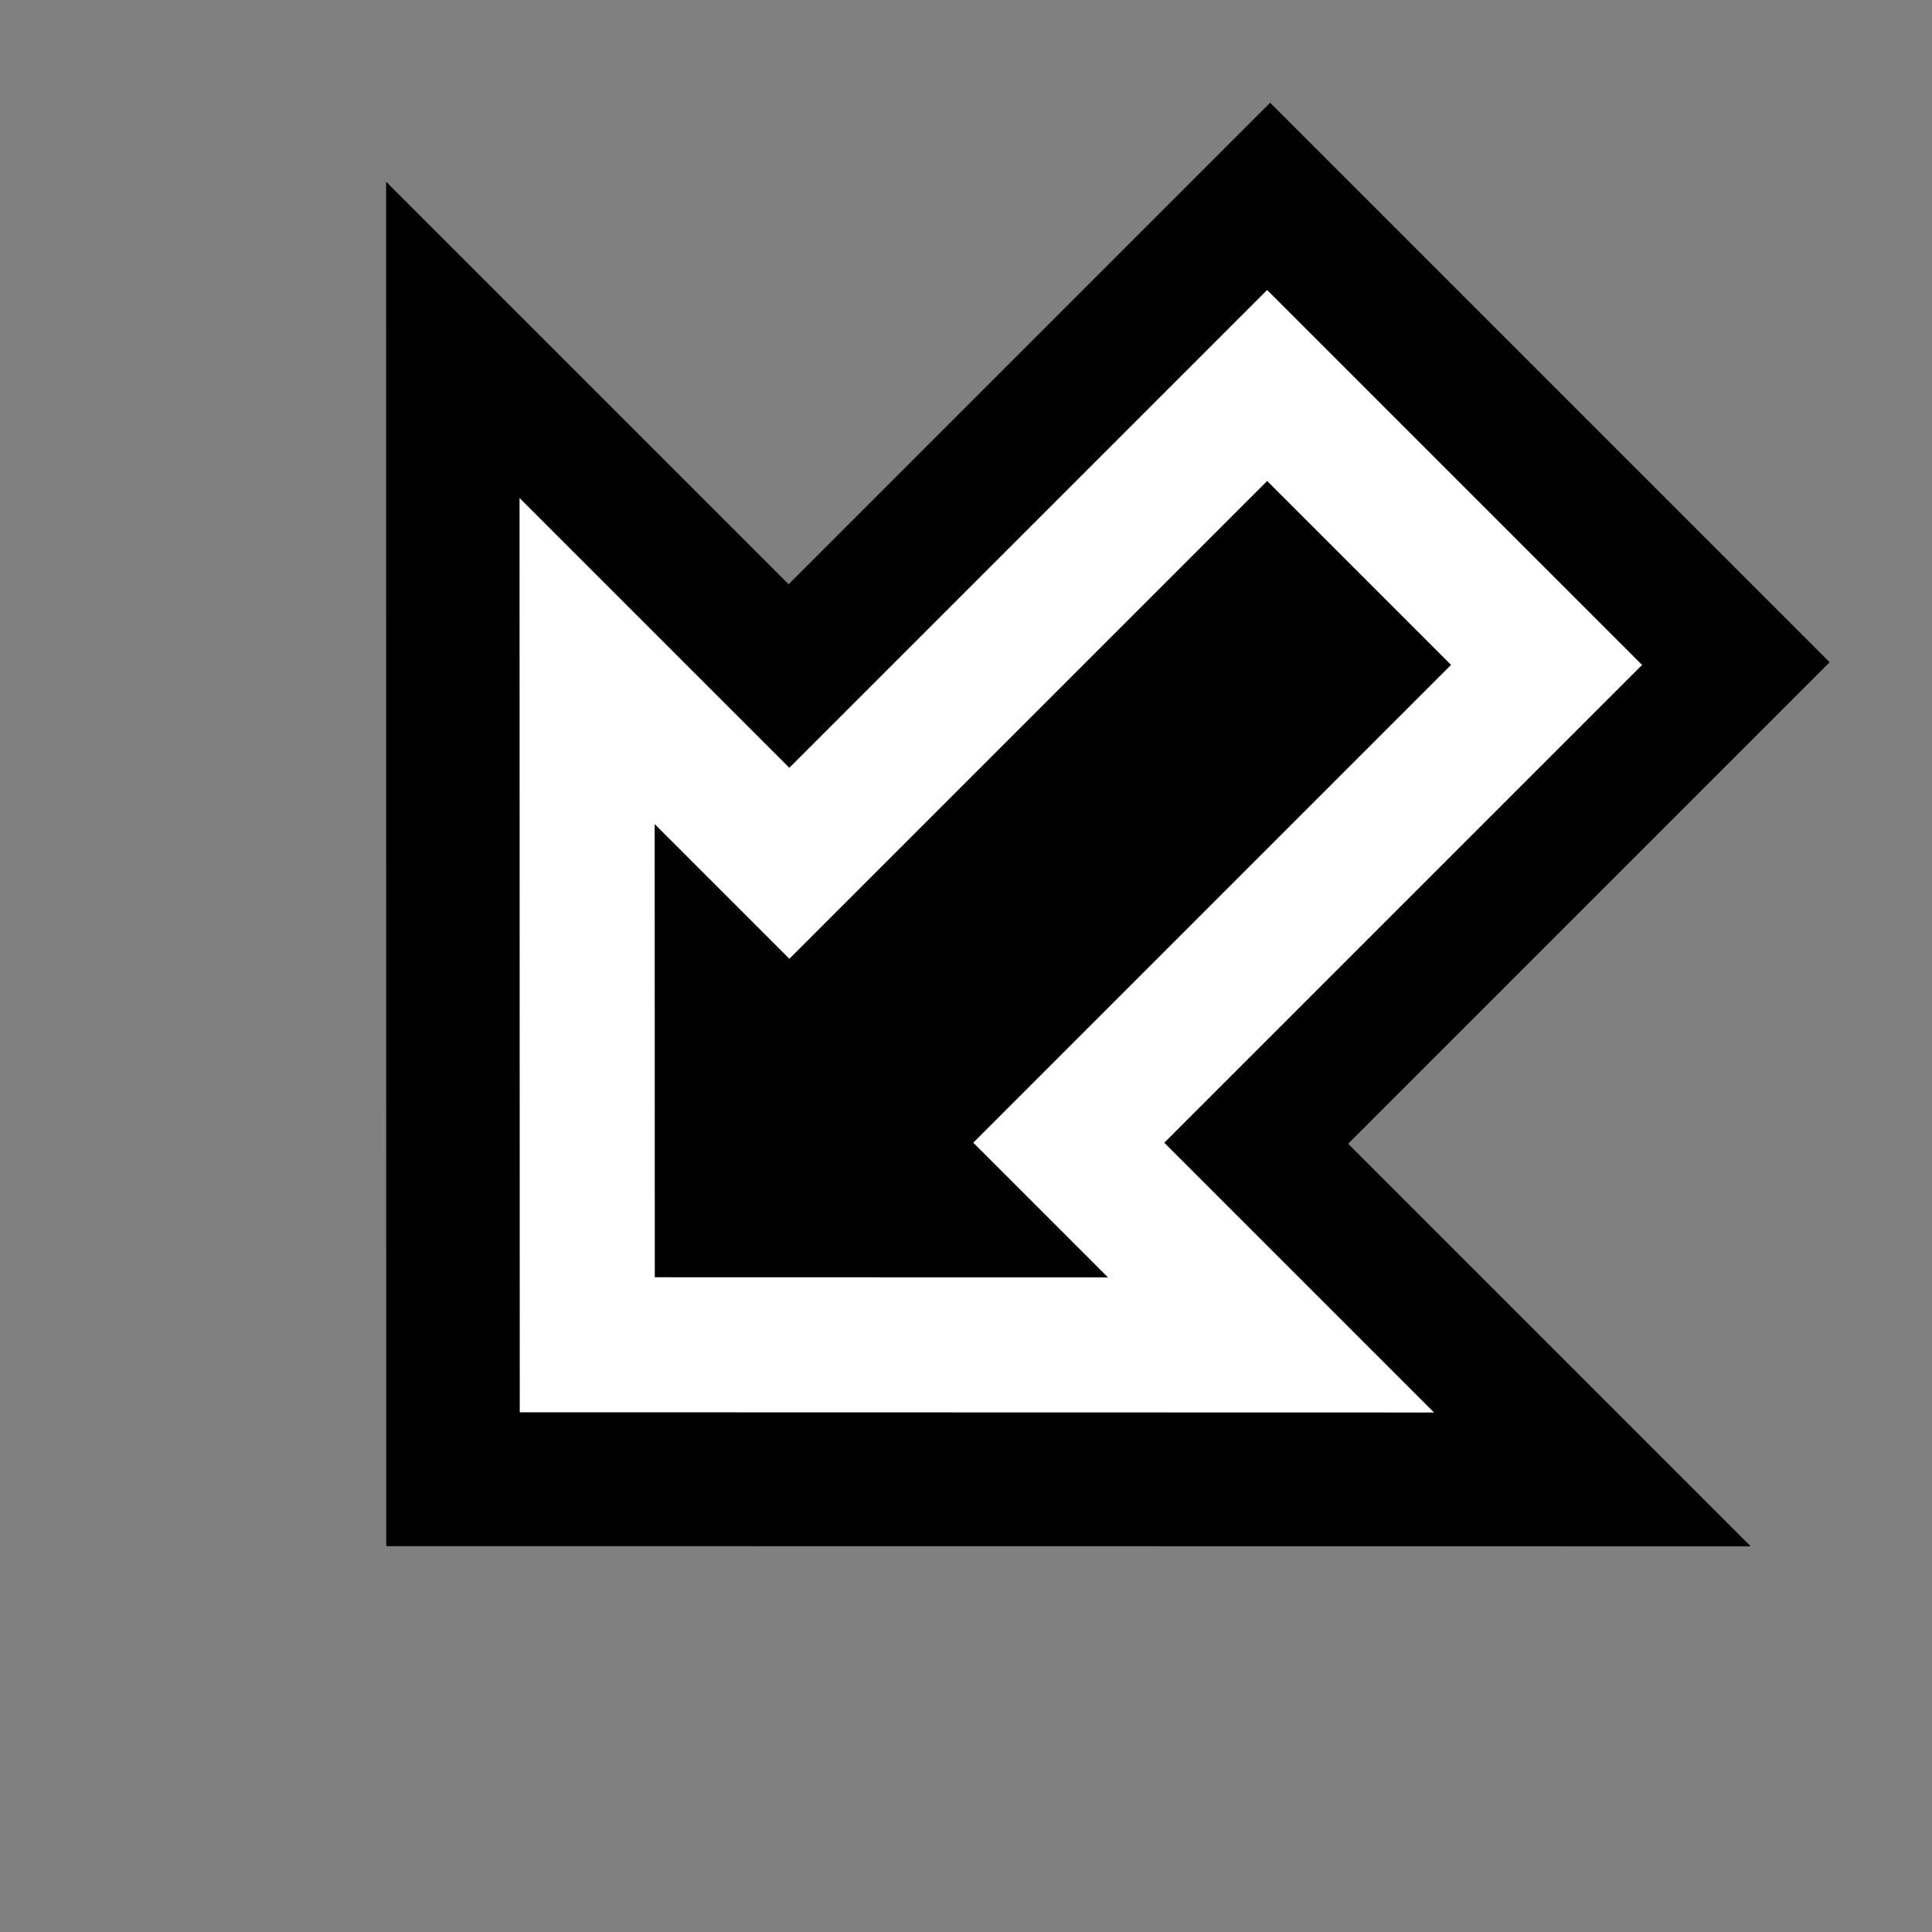 <?xml version="1.0" encoding="UTF-8" standalone="no"?>
<!DOCTYPE svg PUBLIC "-//W3C//DTD SVG 1.1//EN" "http://www.w3.org/Graphics/SVG/1.1/DTD/svg11.dtd">
<svg width="100%" height="100%" viewBox="0 0 1001 1001" version="1.1" xmlns="http://www.w3.org/2000/svg" xmlns:xlink="http://www.w3.org/1999/xlink" xml:space="preserve" xmlns:serif="http://www.serif.com/" style="fill-rule:evenodd;clip-rule:evenodd;stroke-linejoin:round;stroke-miterlimit:2;">
    <rect x="0" y="0" width="1001" height="1001" fill="#808080" stroke="none"/>
    <g transform="matrix(1,-9.86076e-32,0,1,0.52,0.488)">
        <g>
            <g id="_1hold" serif:id="1hold">
                <rect x="0" y="0" width="1000" height="1000" style="fill-opacity:0;"/>
                <g transform="matrix(-0.656,0.656,-1.81,-1.81,4024.36,-1166.77)">
                    <path d="M3495.65,593.171L3495.65,433.015L3875.97,433.015L3875.97,317.78L4414.73,513.093L3875.97,708.405L3875.97,593.171L3495.65,593.171Z"/>
                </g>
                <g transform="matrix(-0.527,0.527,-1.213,-1.213,3217.72,-972.938)">
                    <path d="M3495.65,593.171L3495.65,433.015L3965.39,433.015L3965.39,317.78L4414.73,513.093L3965.39,708.405L3965.39,593.171L3495.65,593.171Z"/>
                    <path d="M3495.65,593.171L3495.65,433.015L3965.39,433.015L3965.39,317.78L4414.73,513.093L3965.39,708.405L3965.39,593.171L3495.65,593.171ZM3589.53,552.366L3589.53,473.82L4059.27,473.82L4059.27,416.292C4059.27,416.292 4196.62,475.993 4281.97,513.093C4223.48,538.514 4135.91,576.578 4059.27,609.893L4059.27,552.366L3589.53,552.366Z" style="fill:white;"/>
                </g>
            </g>
        </g>
    </g>
</svg>
